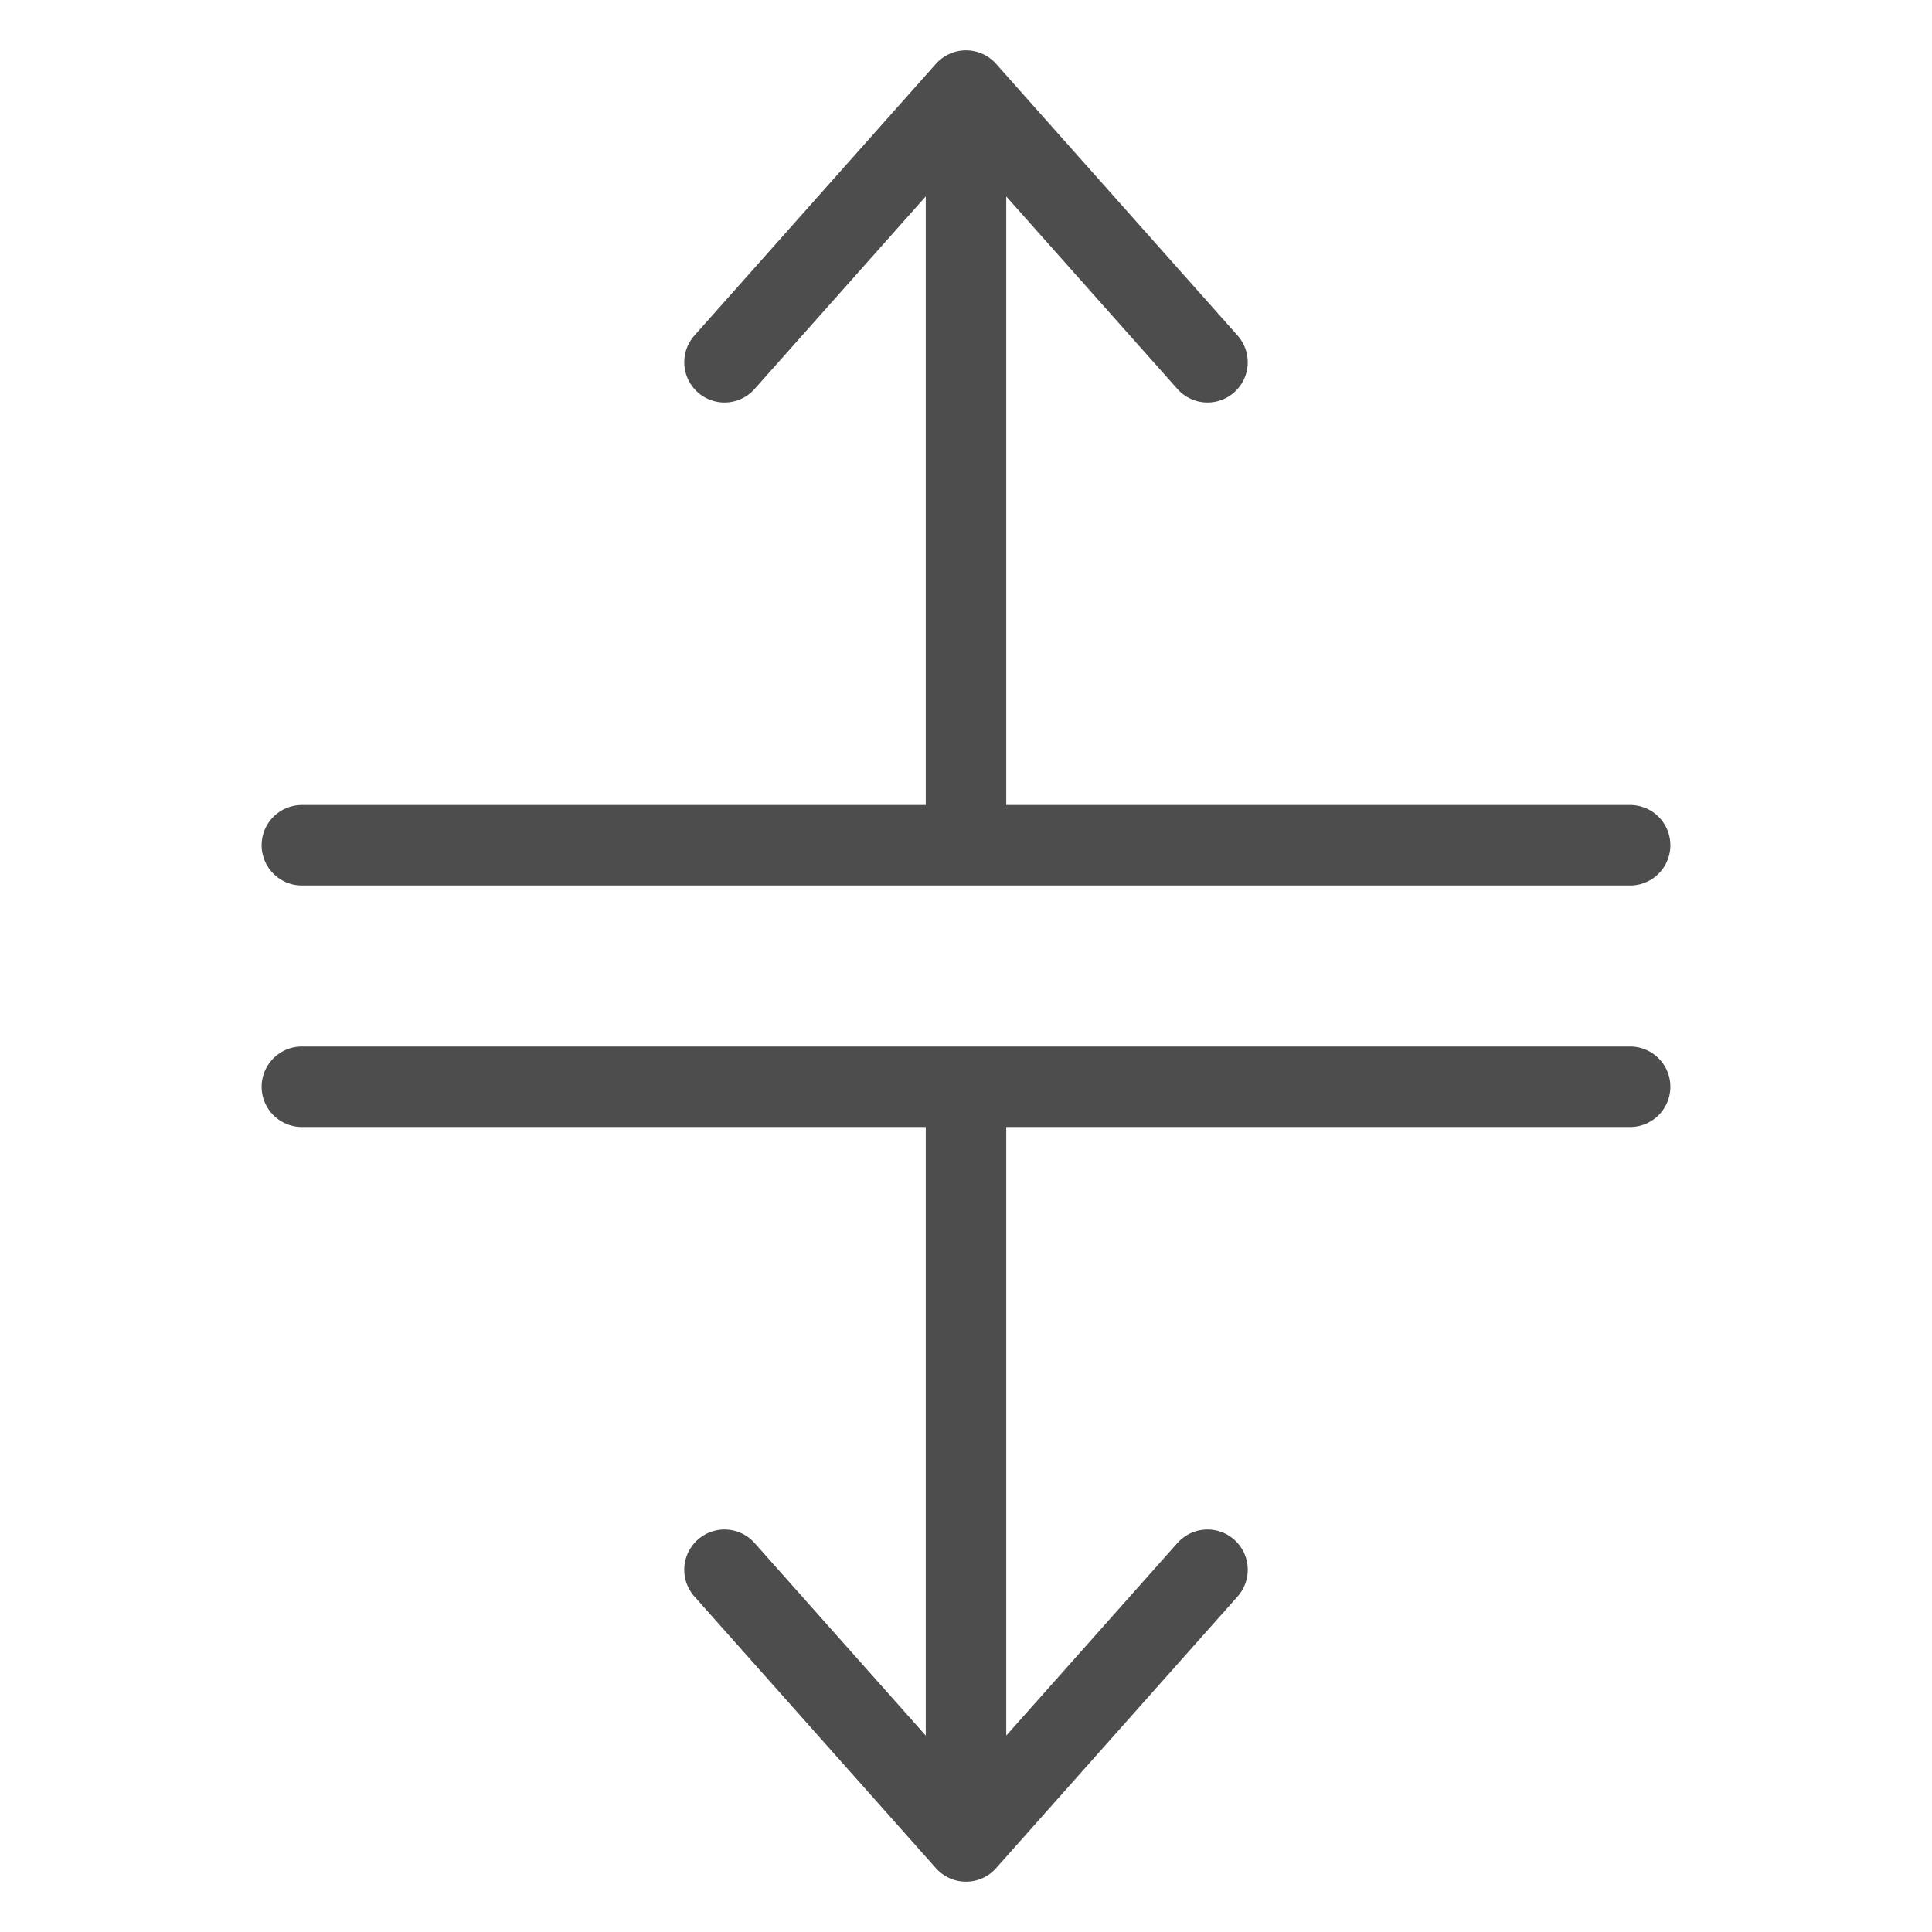 <svg width="24" height="24" viewBox="0 0 24 24" fill="none" xmlns="http://www.w3.org/2000/svg">
<g clip-path="url(#clip0_1639_22515)">
<path d="M9 19.5L12 22.875M12 22.875L15 19.5M12 22.875V13.5M9 4.5L12 1.125M12 1.125L15 4.5M12 1.125V10.5M3.75 10.5H20.25M3.75 13.5H20.25" stroke="#4D4D4D" stroke-miterlimit="10" stroke-linecap="round" stroke-linejoin="round"/>
</g>
<defs>
<clipPath id="clip0_1639_22515">
<rect width="24" height="24" fill="white"/>
</clipPath>
</defs>
</svg>
